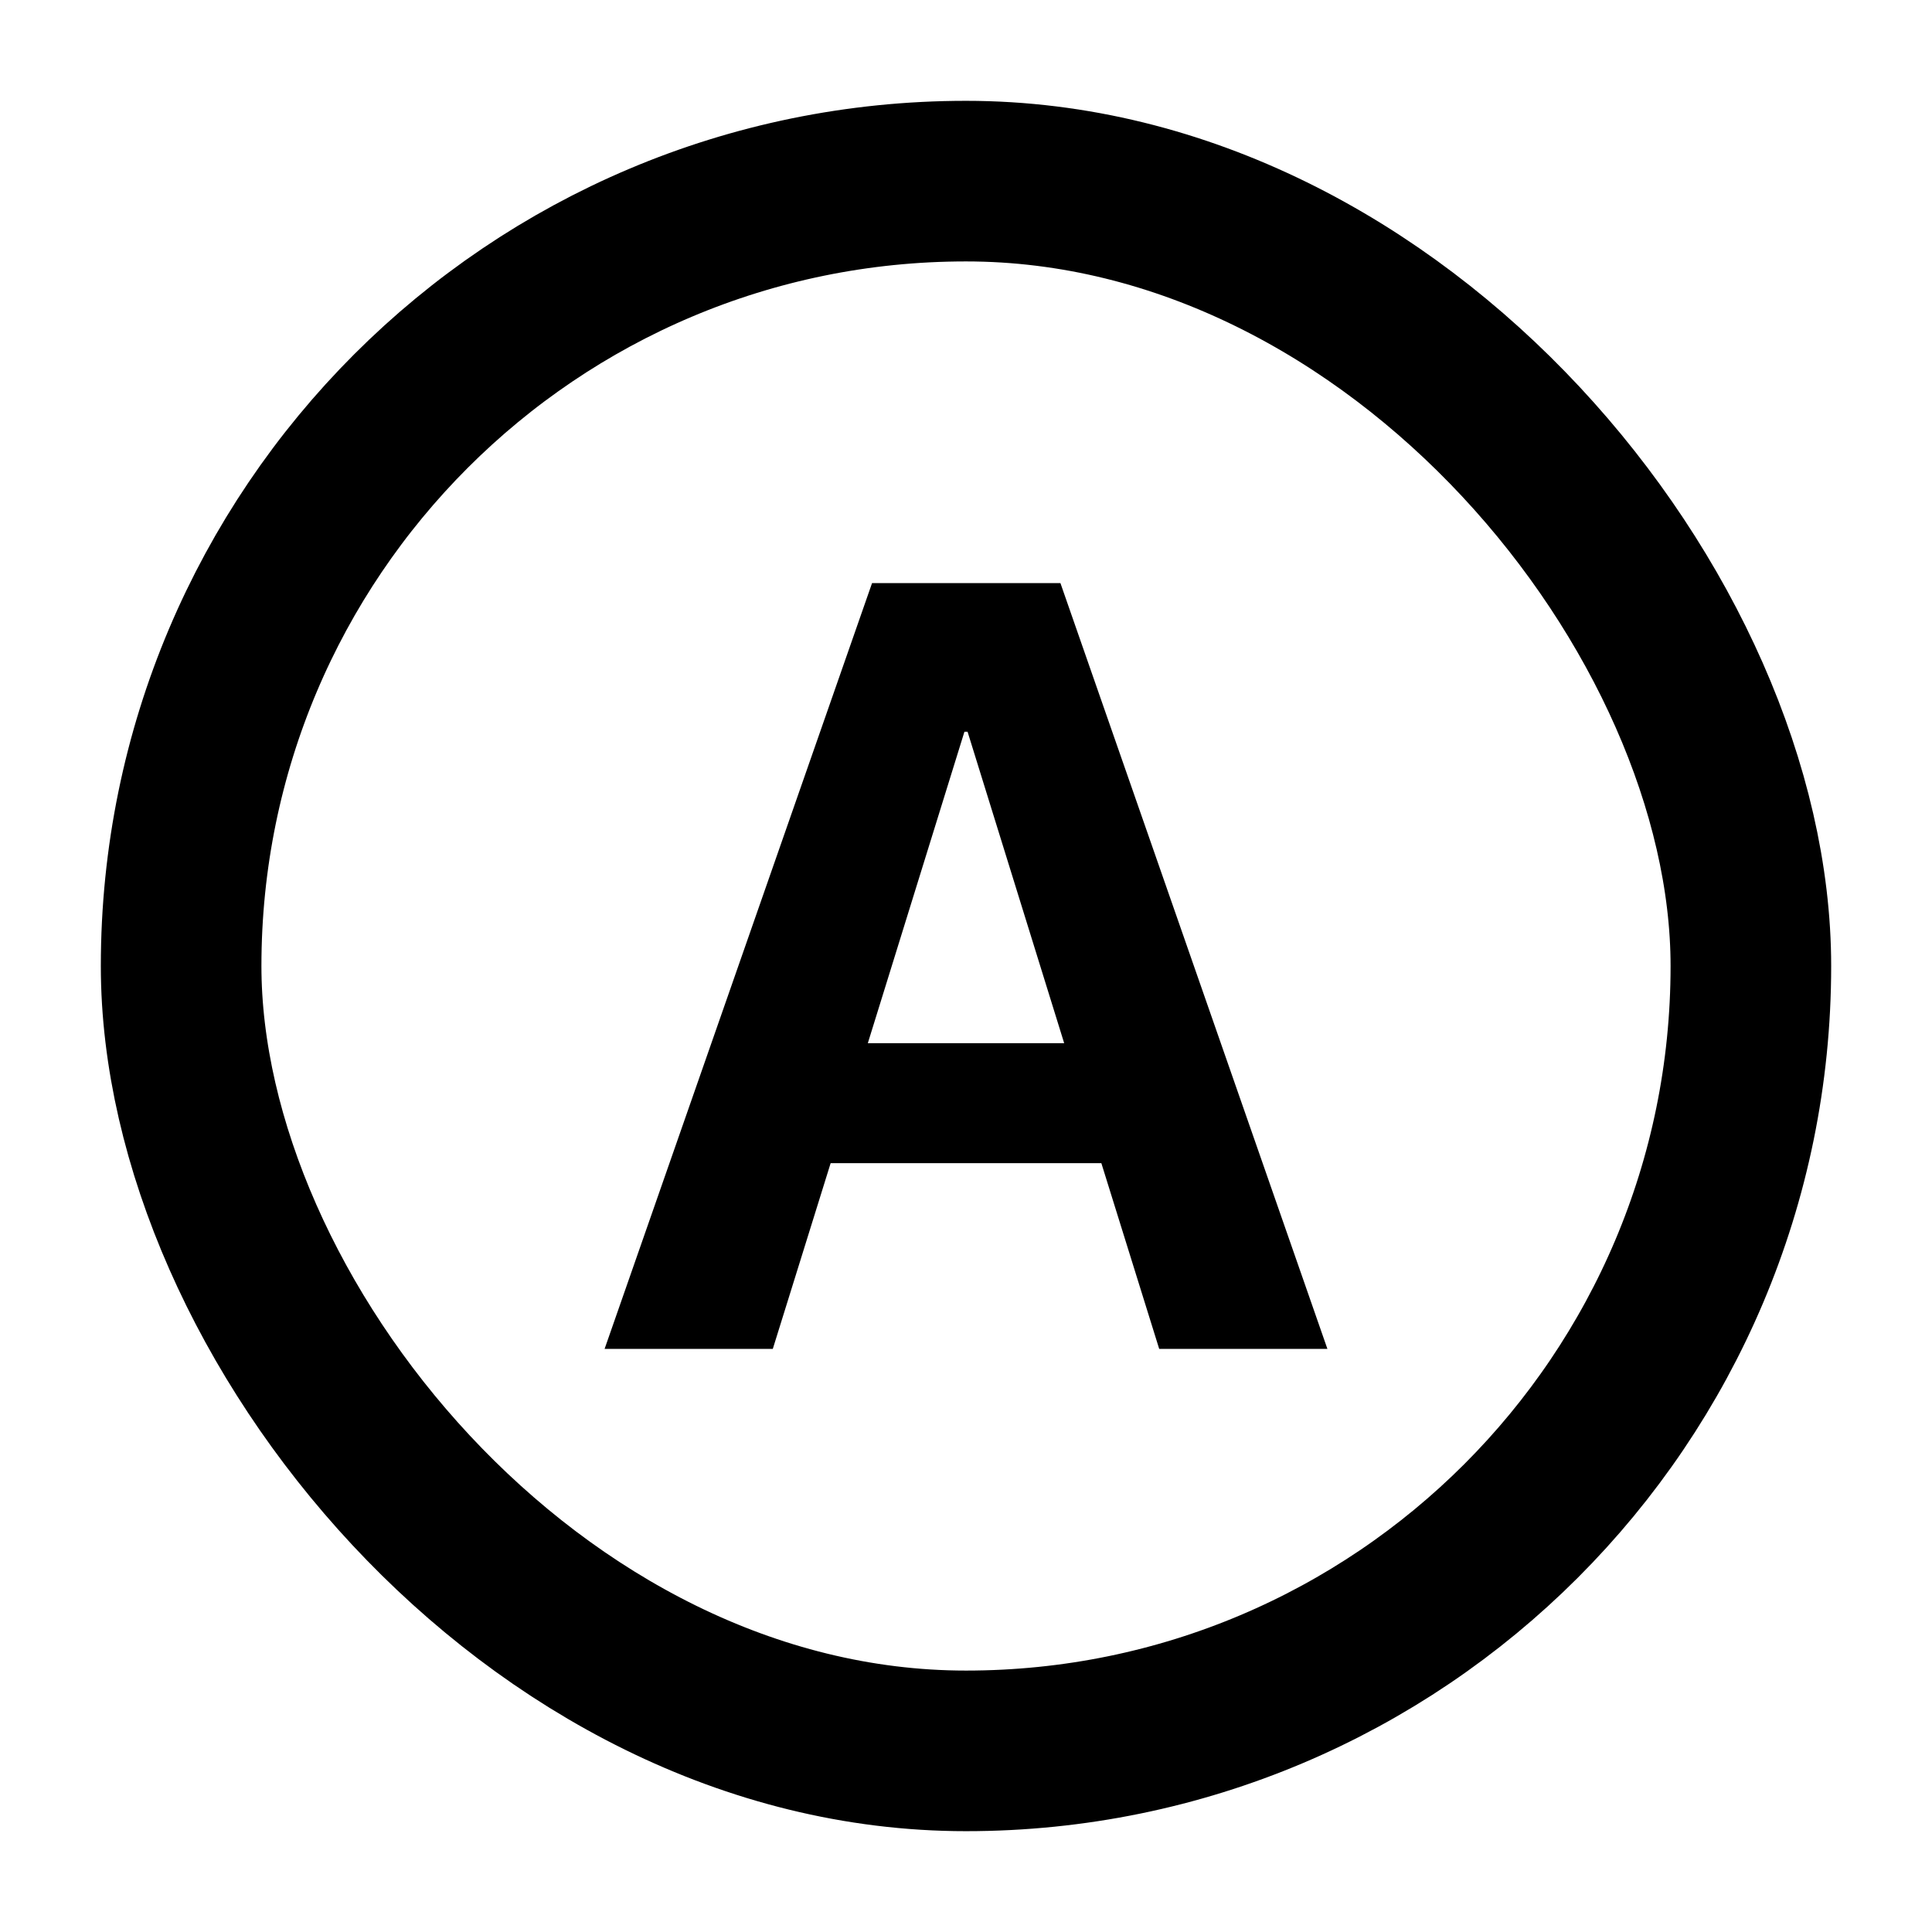 <svg xmlns="http://www.w3.org/2000/svg" width="16" height="16" viewBox="0 0 16 16" fill="none">
  <mask id="mask0_1168_123510" style="mask-type:alpha" maskUnits="userSpaceOnUse" x="0" y="0" width="16" height="16">
    <path d="M0 0H16V16H0V0Z" fill="black" />
  </mask>
  <g mask="url(#mask0_1168_123510)">
    <path
      d="M5.007 11.171L7.222 4.829H8.782L10.993 11.171H9.6L9.121 9.633H6.879L6.4 11.171H5.007ZM7.987 6.06L7.187 8.639H8.813L8.013 6.06H7.987Z"
      fill="currentColor" />
    <rect x="1.5" y="1.5" width="13" height="13" rx="6.5" stroke="currentColor" stroke-width="1.33" />
  </g>
</svg>
